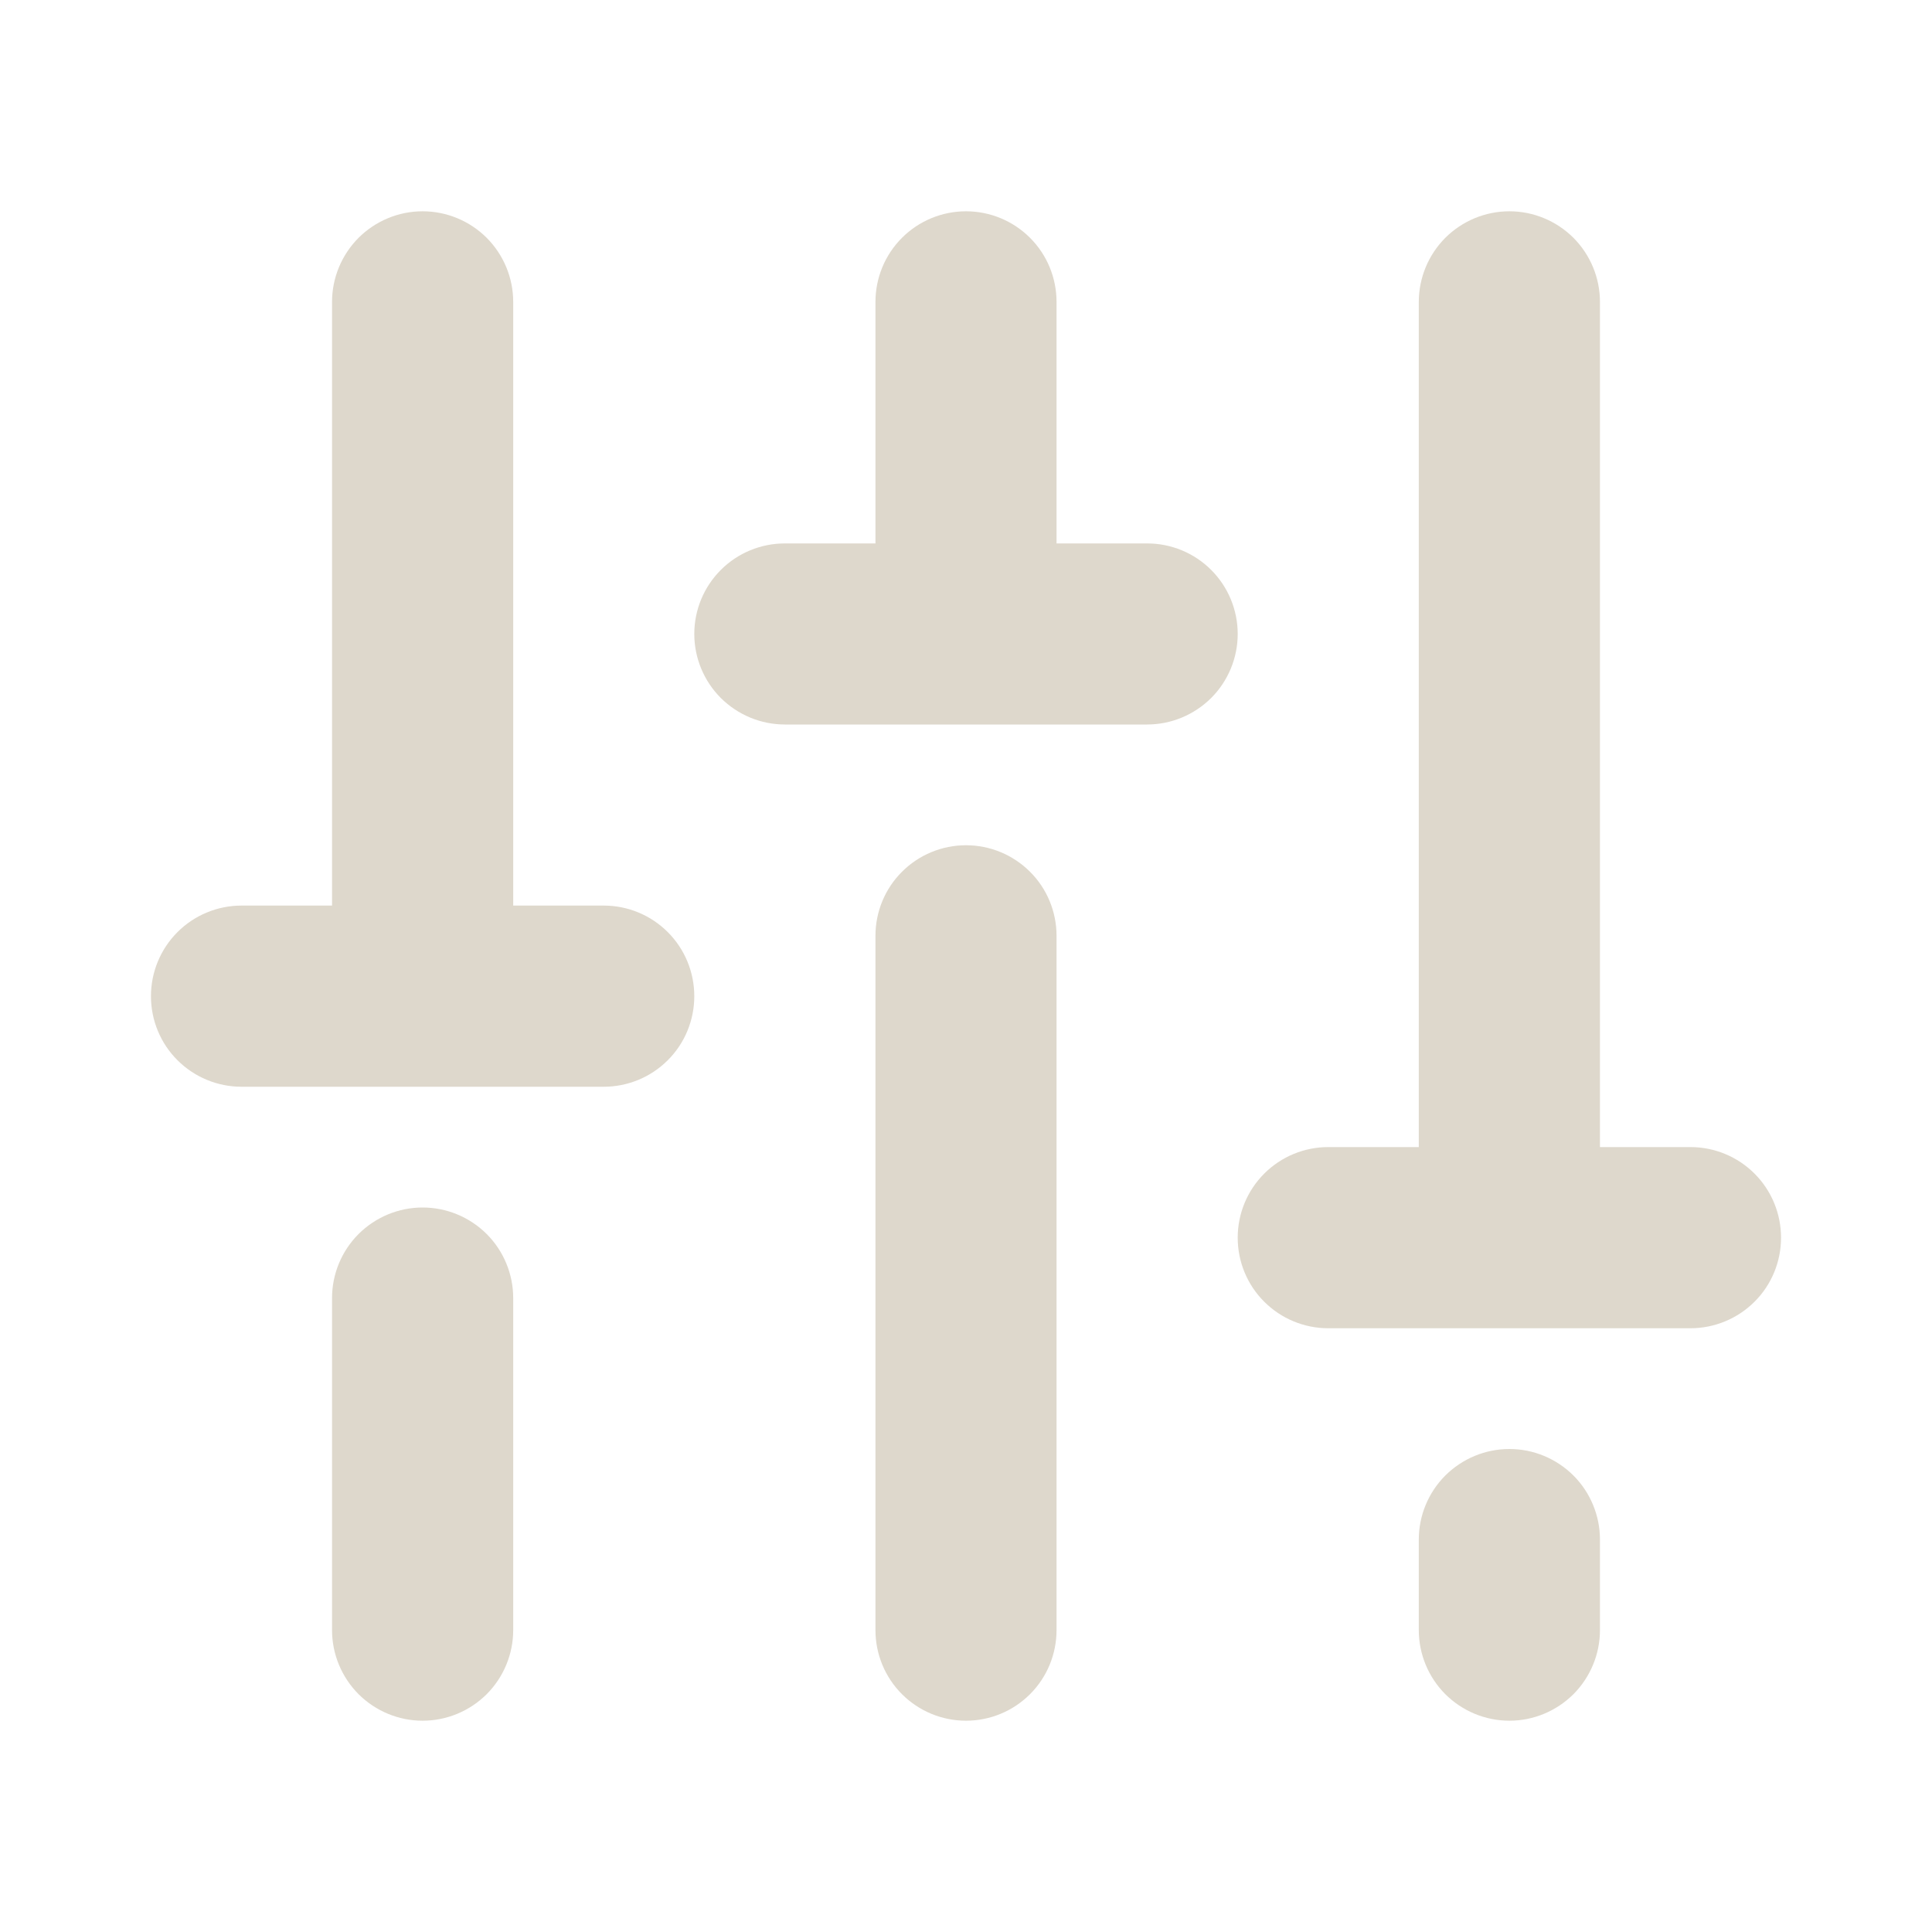 <svg width="22" height="22" viewBox="0 0 22 22" fill="none" xmlns="http://www.w3.org/2000/svg">
<path d="M12.031 10.656V18.562C12.031 18.836 11.923 19.098 11.729 19.292C11.536 19.485 11.274 19.594 11 19.594C10.726 19.594 10.464 19.485 10.271 19.292C10.077 19.098 9.969 18.836 9.969 18.562V10.656C9.969 10.383 10.077 10.12 10.271 9.927C10.464 9.734 10.726 9.625 11 9.625C11.274 9.625 11.536 9.734 11.729 9.927C11.923 10.12 12.031 10.383 12.031 10.656ZM17.188 16.5C16.914 16.5 16.652 16.609 16.458 16.802C16.265 16.995 16.156 17.258 16.156 17.531V18.562C16.156 18.836 16.265 19.098 16.458 19.292C16.652 19.485 16.914 19.594 17.188 19.594C17.461 19.594 17.723 19.485 17.917 19.292C18.11 19.098 18.219 18.836 18.219 18.562V17.531C18.219 17.258 18.11 16.995 17.917 16.802C17.723 16.609 17.461 16.5 17.188 16.5ZM19.25 13.062H18.219V3.438C18.219 3.164 18.11 2.902 17.917 2.708C17.723 2.515 17.461 2.406 17.188 2.406C16.914 2.406 16.652 2.515 16.458 2.708C16.265 2.902 16.156 3.164 16.156 3.438V13.062H15.125C14.851 13.062 14.589 13.171 14.396 13.364C14.202 13.558 14.094 13.82 14.094 14.094C14.094 14.367 14.202 14.63 14.396 14.823C14.589 15.016 14.851 15.125 15.125 15.125H19.25C19.523 15.125 19.786 15.016 19.979 14.823C20.173 14.63 20.281 14.367 20.281 14.094C20.281 13.82 20.173 13.558 19.979 13.364C19.786 13.171 19.523 13.062 19.25 13.062ZM4.812 13.75C4.539 13.75 4.277 13.859 4.083 14.052C3.89 14.245 3.781 14.508 3.781 14.781V18.562C3.781 18.836 3.89 19.098 4.083 19.292C4.277 19.485 4.539 19.594 4.812 19.594C5.086 19.594 5.348 19.485 5.542 19.292C5.735 19.098 5.844 18.836 5.844 18.562V14.781C5.844 14.508 5.735 14.245 5.542 14.052C5.348 13.859 5.086 13.75 4.812 13.75ZM6.875 10.312H5.844V3.438C5.844 3.164 5.735 2.902 5.542 2.708C5.348 2.515 5.086 2.406 4.812 2.406C4.539 2.406 4.277 2.515 4.083 2.708C3.89 2.902 3.781 3.164 3.781 3.438V10.312H2.75C2.477 10.312 2.214 10.421 2.021 10.614C1.827 10.808 1.719 11.07 1.719 11.344C1.719 11.617 1.827 11.88 2.021 12.073C2.214 12.266 2.477 12.375 2.75 12.375H6.875C7.149 12.375 7.411 12.266 7.604 12.073C7.798 11.88 7.906 11.617 7.906 11.344C7.906 11.07 7.798 10.808 7.604 10.614C7.411 10.421 7.149 10.312 6.875 10.312ZM13.062 6.188H12.031V3.438C12.031 3.164 11.923 2.902 11.729 2.708C11.536 2.515 11.274 2.406 11 2.406C10.726 2.406 10.464 2.515 10.271 2.708C10.077 2.902 9.969 3.164 9.969 3.438V6.188H8.938C8.664 6.188 8.402 6.296 8.208 6.49C8.015 6.683 7.906 6.945 7.906 7.219C7.906 7.492 8.015 7.755 8.208 7.948C8.402 8.141 8.664 8.25 8.938 8.25H13.062C13.336 8.25 13.598 8.141 13.792 7.948C13.985 7.755 14.094 7.492 14.094 7.219C14.094 6.945 13.985 6.683 13.792 6.49C13.598 6.296 13.336 6.188 13.062 6.188Z" fill="#DED8CC"/>
</svg>
